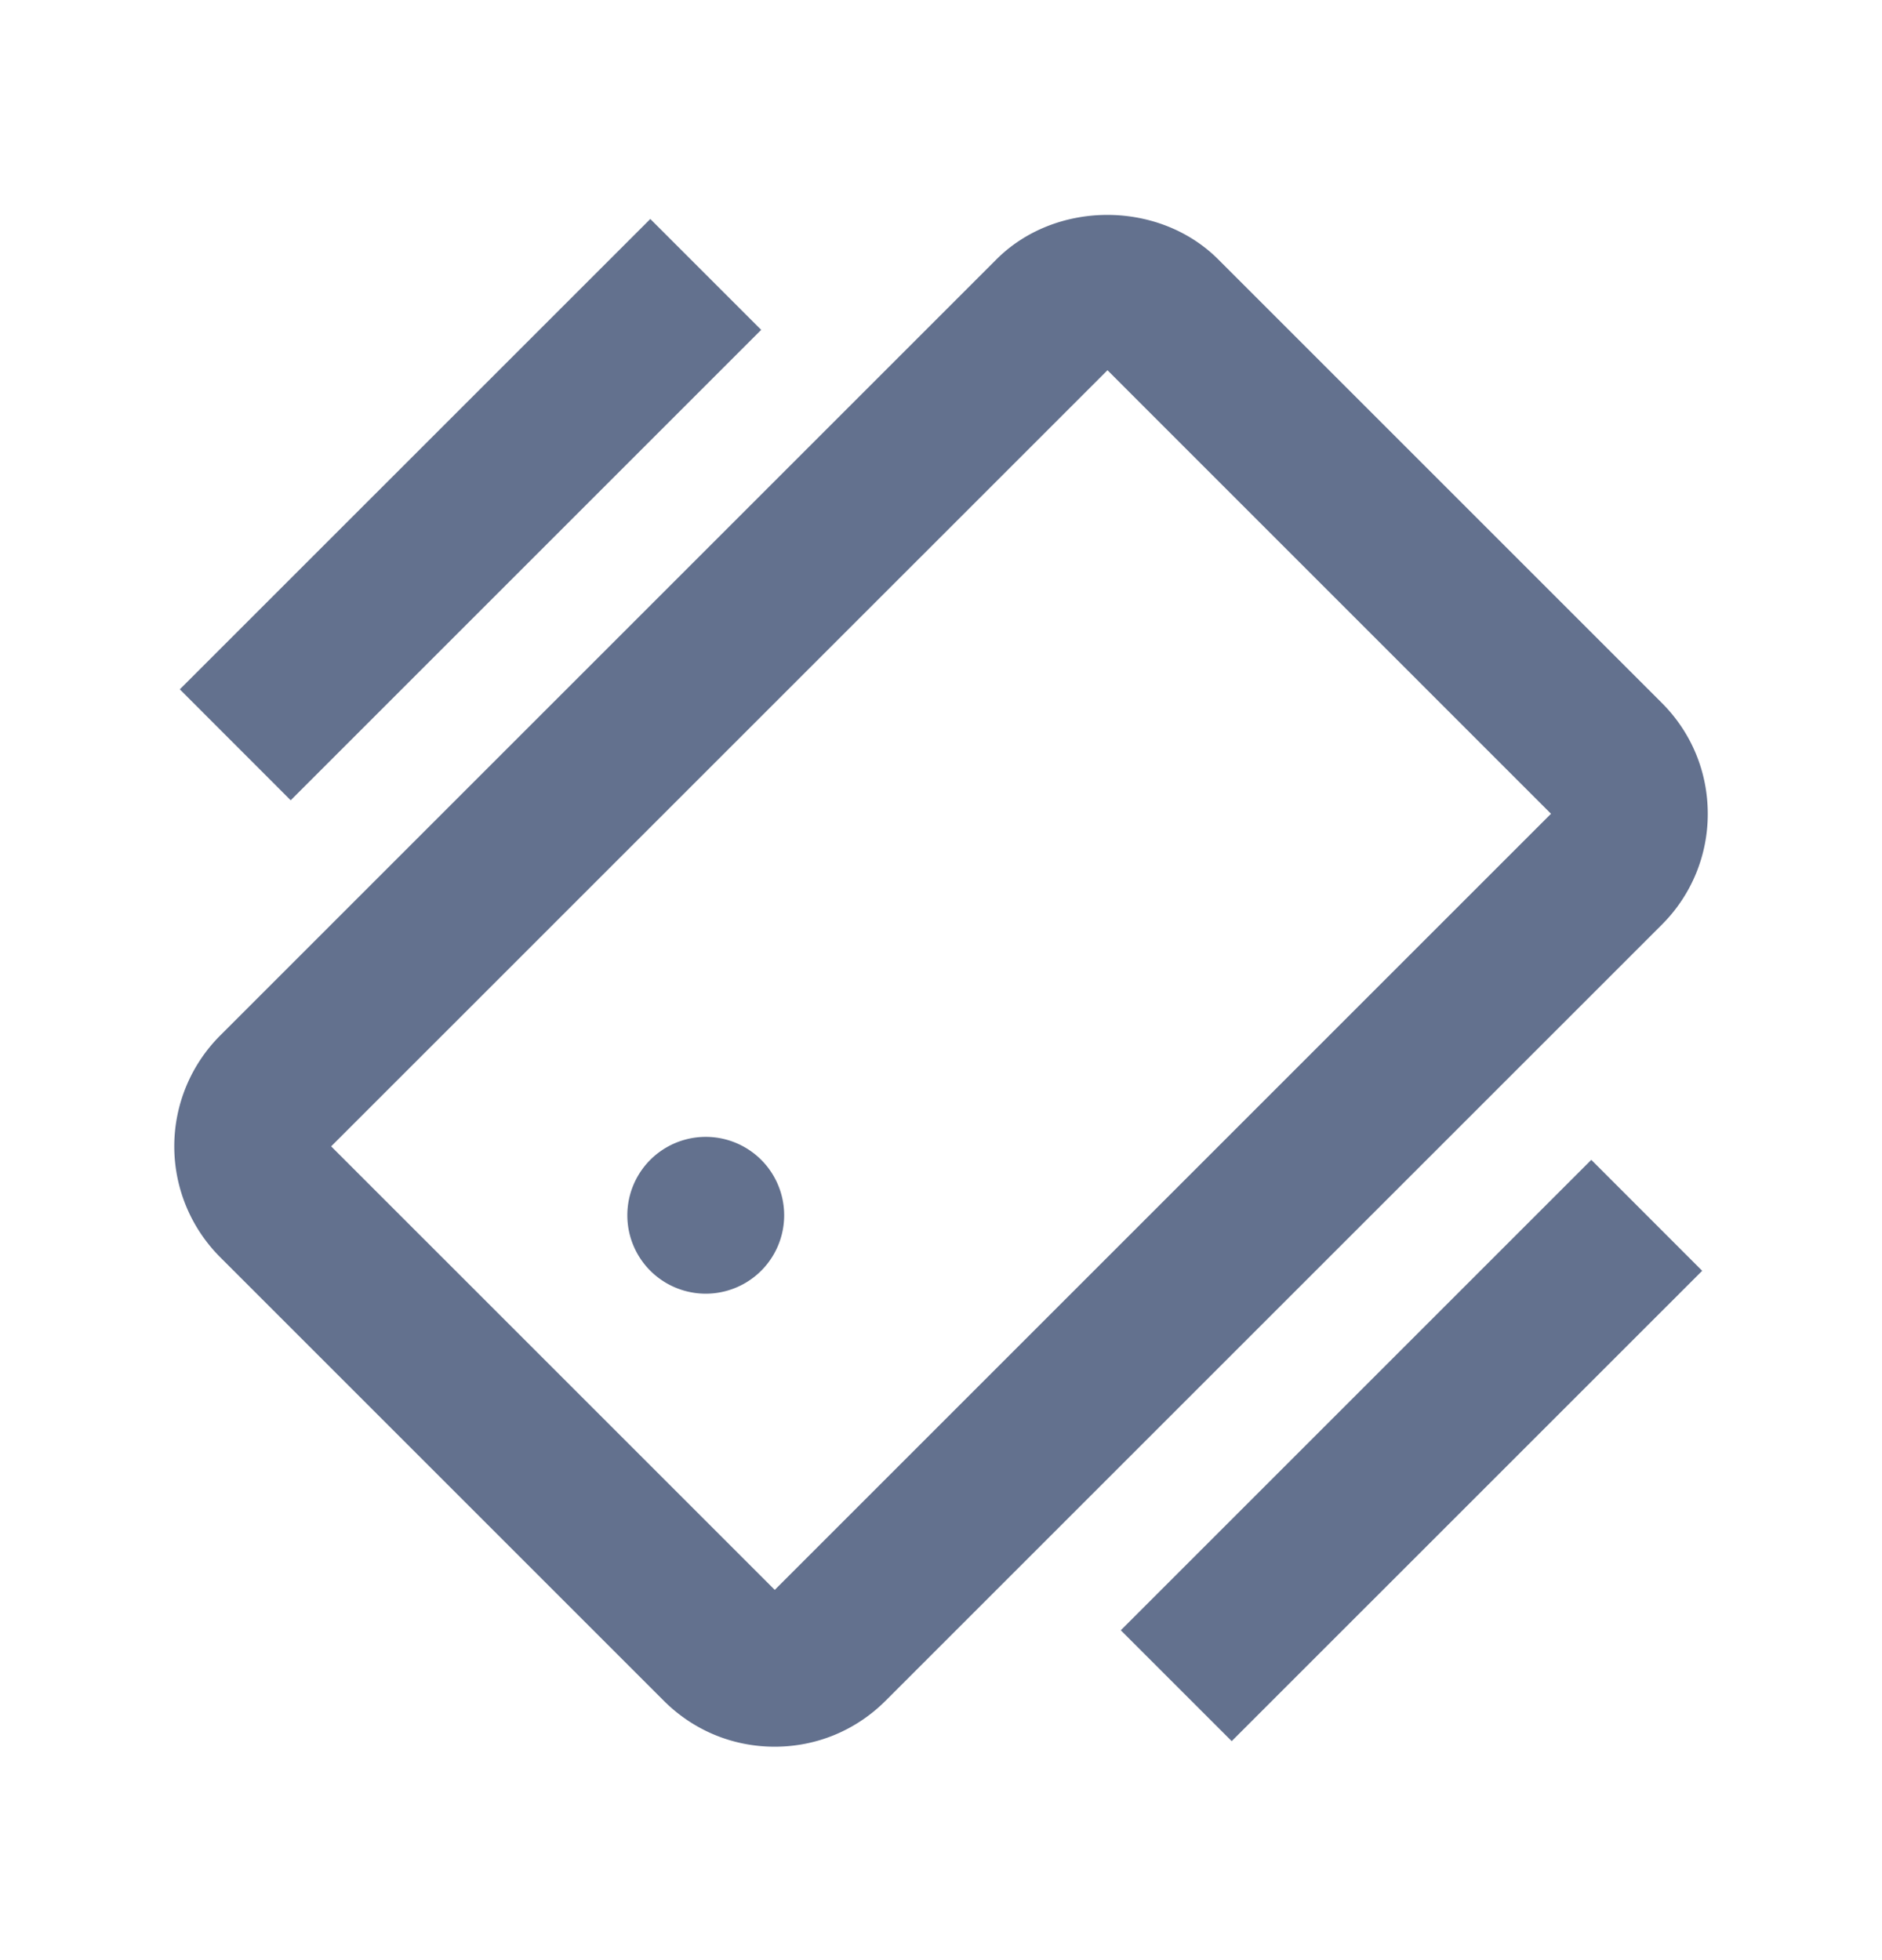 <svg width="24" height="25" fill="none" xmlns="http://www.w3.org/2000/svg"><path d="M15.535 3.308c-.756-.756-2.072-.756-2.828 0l-9.899 9.899a2 2 0 000 2.828l5.657 5.657c.378.378.88.586 1.414.586.534 0 1.036-.208 1.414-.586l9.9-9.899a1.99 1.99 0 00.585-1.414c0-.534-.208-1.036-.586-1.414l-5.657-5.657zM9.88 20.278v1-1l-5.657-5.657 9.9-9.899 5.656 5.657-9.899 9.899z" fill="#63718E"/><path d="M9 16.5a1 1 0 100-2 1 1 0 000 2zm6.707 5.707l-1.414-1.414 6-6 1.414 1.415-6 5.999zM8.293 2.793l1.414 1.414-6 6-1.414-1.415 6-5.999z" fill="#63718E"/></svg>
